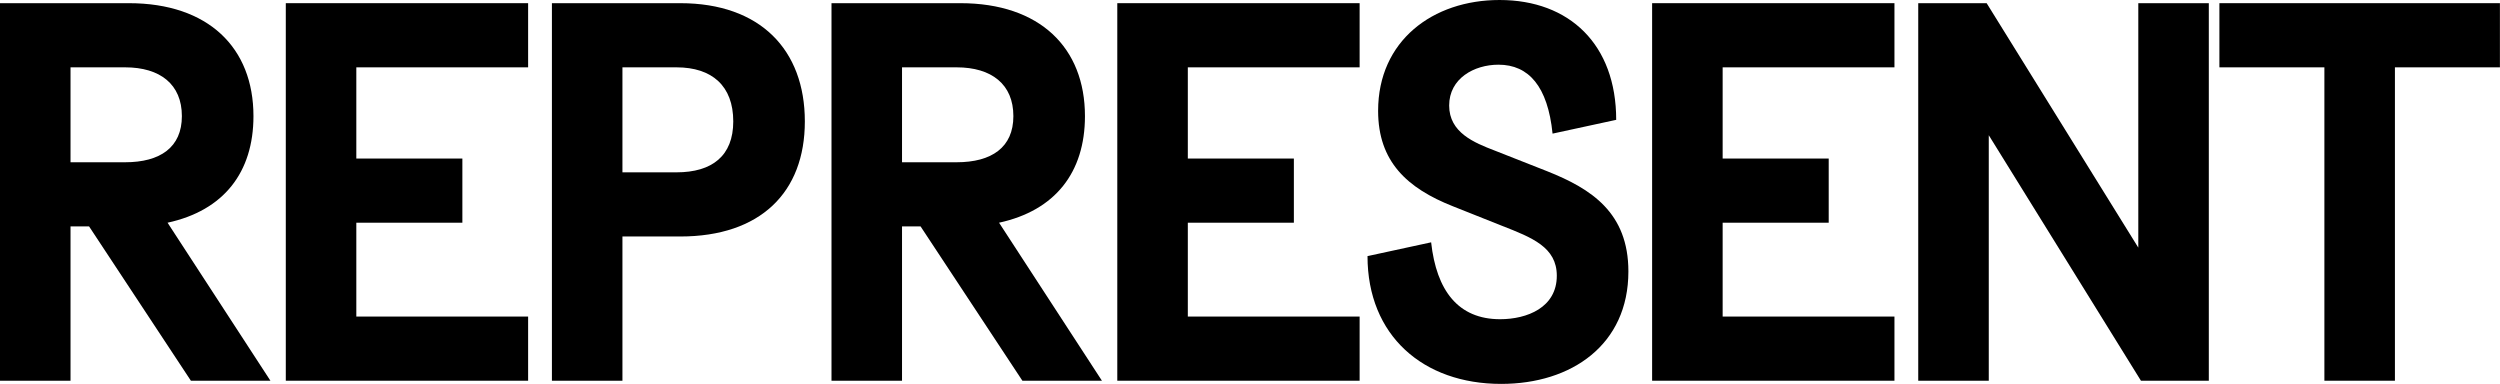 <svg width="1438" height="221" viewBox="0 0 1438 221" fill="#fff" xmlns="http://www.w3.org/2000/svg">
<path d="M155.55 218.99L96.38 128.1C128.71 121.085 145.79 99.125 145.79 66.795C145.79 27.45 119.865 1.83 74.115 1.83H0V218.99H40.565V130.235H51.24L109.8 218.99H155.55ZM40.565 93.33V38.735H71.98C92.11 38.735 104.615 48.495 104.615 66.795C104.615 84.79 92.11 93.33 71.98 93.33H40.565Z" fill="black"/>
<path d="M303.775 218.99V182.085H204.955V128.1H265.955V91.195H204.955V38.735H303.775V1.83H164.39V218.99H303.775Z" fill="black"/>
<path d="M358.027 218.99V136.03H391.272C437.327 136.03 462.947 110.715 462.947 69.845C462.947 28.67 437.327 1.83 391.272 1.83H317.462V218.99H358.027ZM358.027 99.125V38.735H389.137C409.572 38.735 421.772 49.41 421.772 69.845C421.772 89.67 409.572 99.125 389.137 99.125H358.027Z" fill="black"/>
<path d="M633.828 218.99L574.658 128.1C606.988 121.085 624.068 99.125 624.068 66.795C624.068 27.45 598.143 1.83 552.393 1.83H478.278V218.99H518.843V130.235H529.518L588.078 218.99H633.828ZM518.843 93.33V38.735H550.258C570.388 38.735 582.893 48.495 582.893 66.795C582.893 84.79 570.388 93.33 550.258 93.33H518.843Z" fill="black"/>
<path d="M782.053 218.99V182.085H683.233V128.1H744.233V91.195H683.233V38.735H782.053V1.83H642.668V218.99H782.053Z" fill="black"/>
<path d="M929.635 68.93C929.635 25.62 902.795 0 862.535 0C824.105 0 792.69 23.485 792.69 63.745C792.69 93.025 809.465 108.275 835.695 118.645L864.06 129.93C881.14 136.64 895.475 142.13 895.475 158.6C895.475 176.9 878.395 183.61 862.84 183.61C838.745 183.61 826.24 167.14 823.19 139.385L786.59 147.315C786.59 193.065 818.615 220.82 863.45 220.82C904.015 220.82 936.65 198.25 936.65 156.16C936.65 122.305 915.3 108.58 889.985 98.515L859.79 86.62C847.895 82.045 833.56 76.25 833.56 60.695C833.56 45.14 847.895 37.21 861.925 37.21C879.31 37.21 890.29 49.715 893.035 76.86L929.635 68.93Z" fill="black"/>
<path d="M1089.69 218.99V182.085H990.866V128.1H1051.87V91.195H990.866V38.735H1089.69V1.83H950.301V218.99H1089.69Z" fill="black"/>
<path d="M1270.51 218.99V1.83H1229.95V142.435L1142.72 1.83H1103.37V218.99H1143.94V77.775L1231.47 218.99H1270.51Z" fill="black"/>
<path d="M1377.56 218.99V38.735H1437.95V1.83H1276.6V38.735H1336.99V218.99H1377.56Z" fill="black"/>
</svg>
